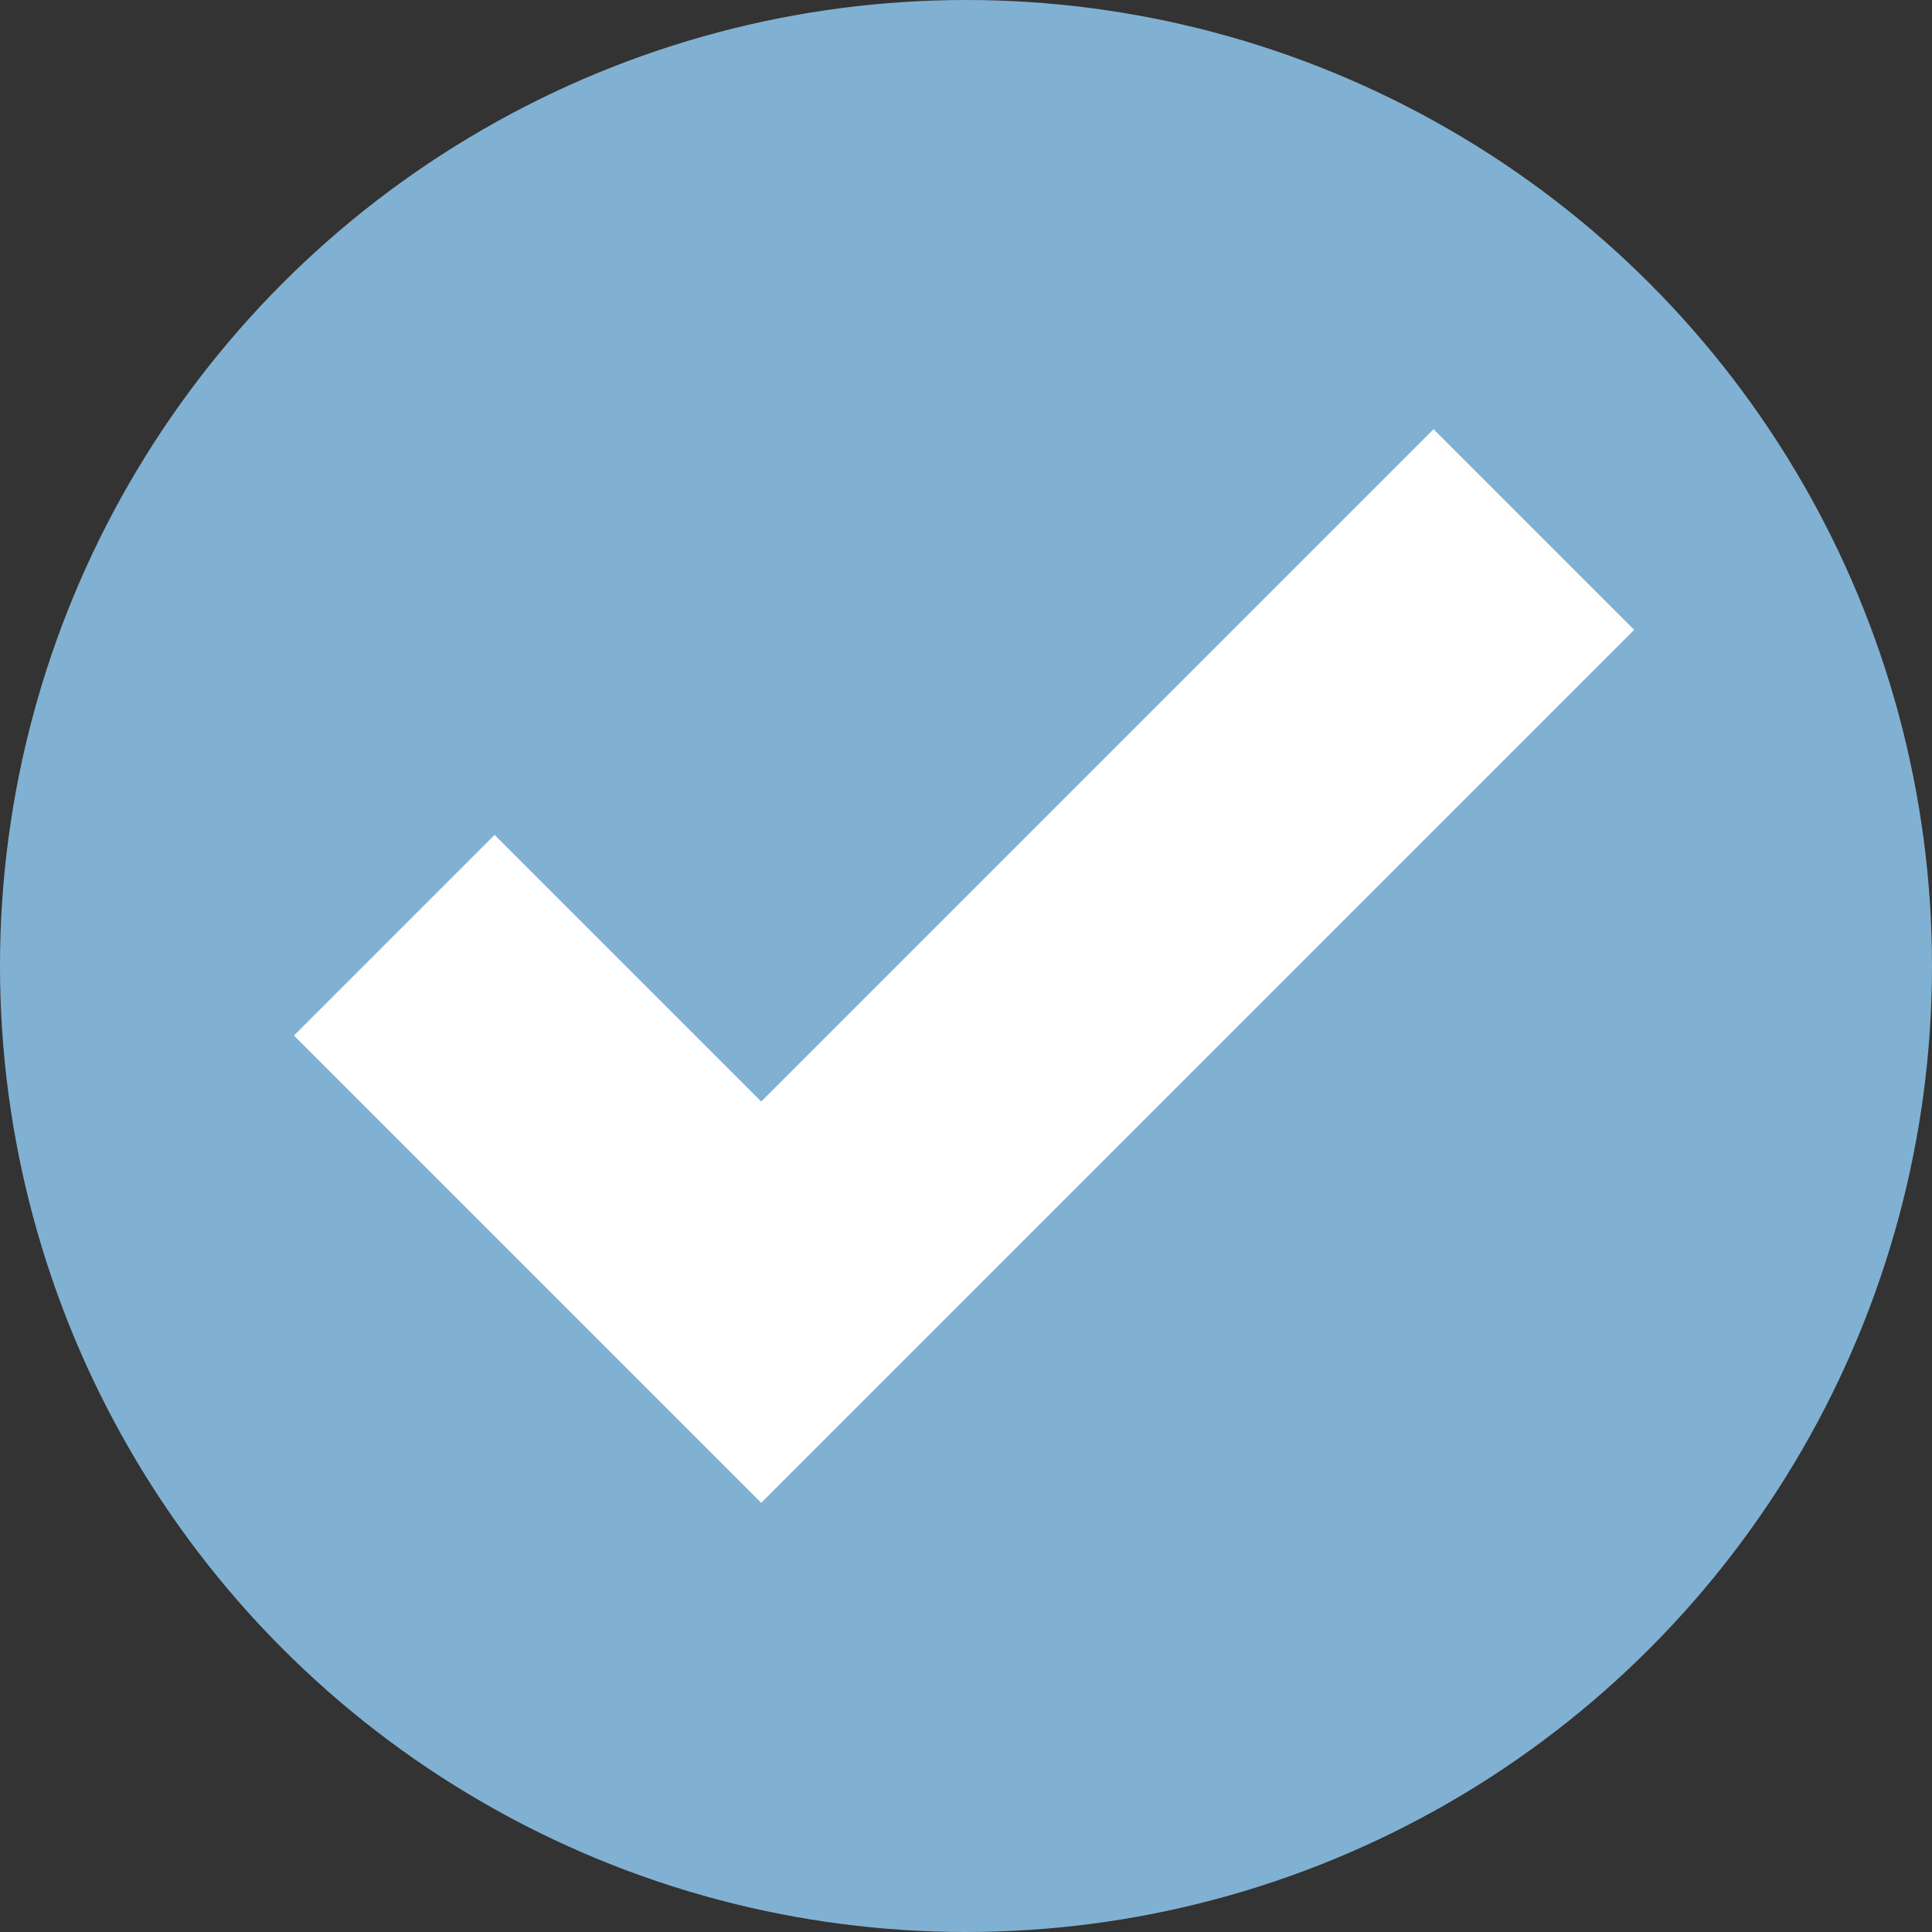 <?xml version="1.0" encoding="utf-8"?>
<!-- Generator: Adobe Illustrator 25.2.1, SVG Export Plug-In . SVG Version: 6.00 Build 0)  -->
<svg version="1.1" id="Réteg_1" xmlns="http://www.w3.org/2000/svg" xmlns:xlink="http://www.w3.org/1999/xlink" x="0px" y="0px"
	 viewBox="0 0 50 50" style="enable-background:new 0 0 50 50;" xml:space="preserve">
<rect x="0" y="0" width="50" height="50" fill="#333333" stroke="none"/>
<style type="text/css">
	.st0{fill:#81B1D2;}
	.st1{fill:#FFFFFF;stroke:#80B0D2;stroke-miterlimit:10;}
</style>
<g>
	<circle class="st0" cx="25" cy="25" r="25"/>
	<polygon class="st1" points="43,16.3 37.1,10.4 19.7,27.8 12.8,20.9 6.9,26.8 19.7,39.6 19.7,39.6 19.7,39.6 	"/>
</g>
</svg>
